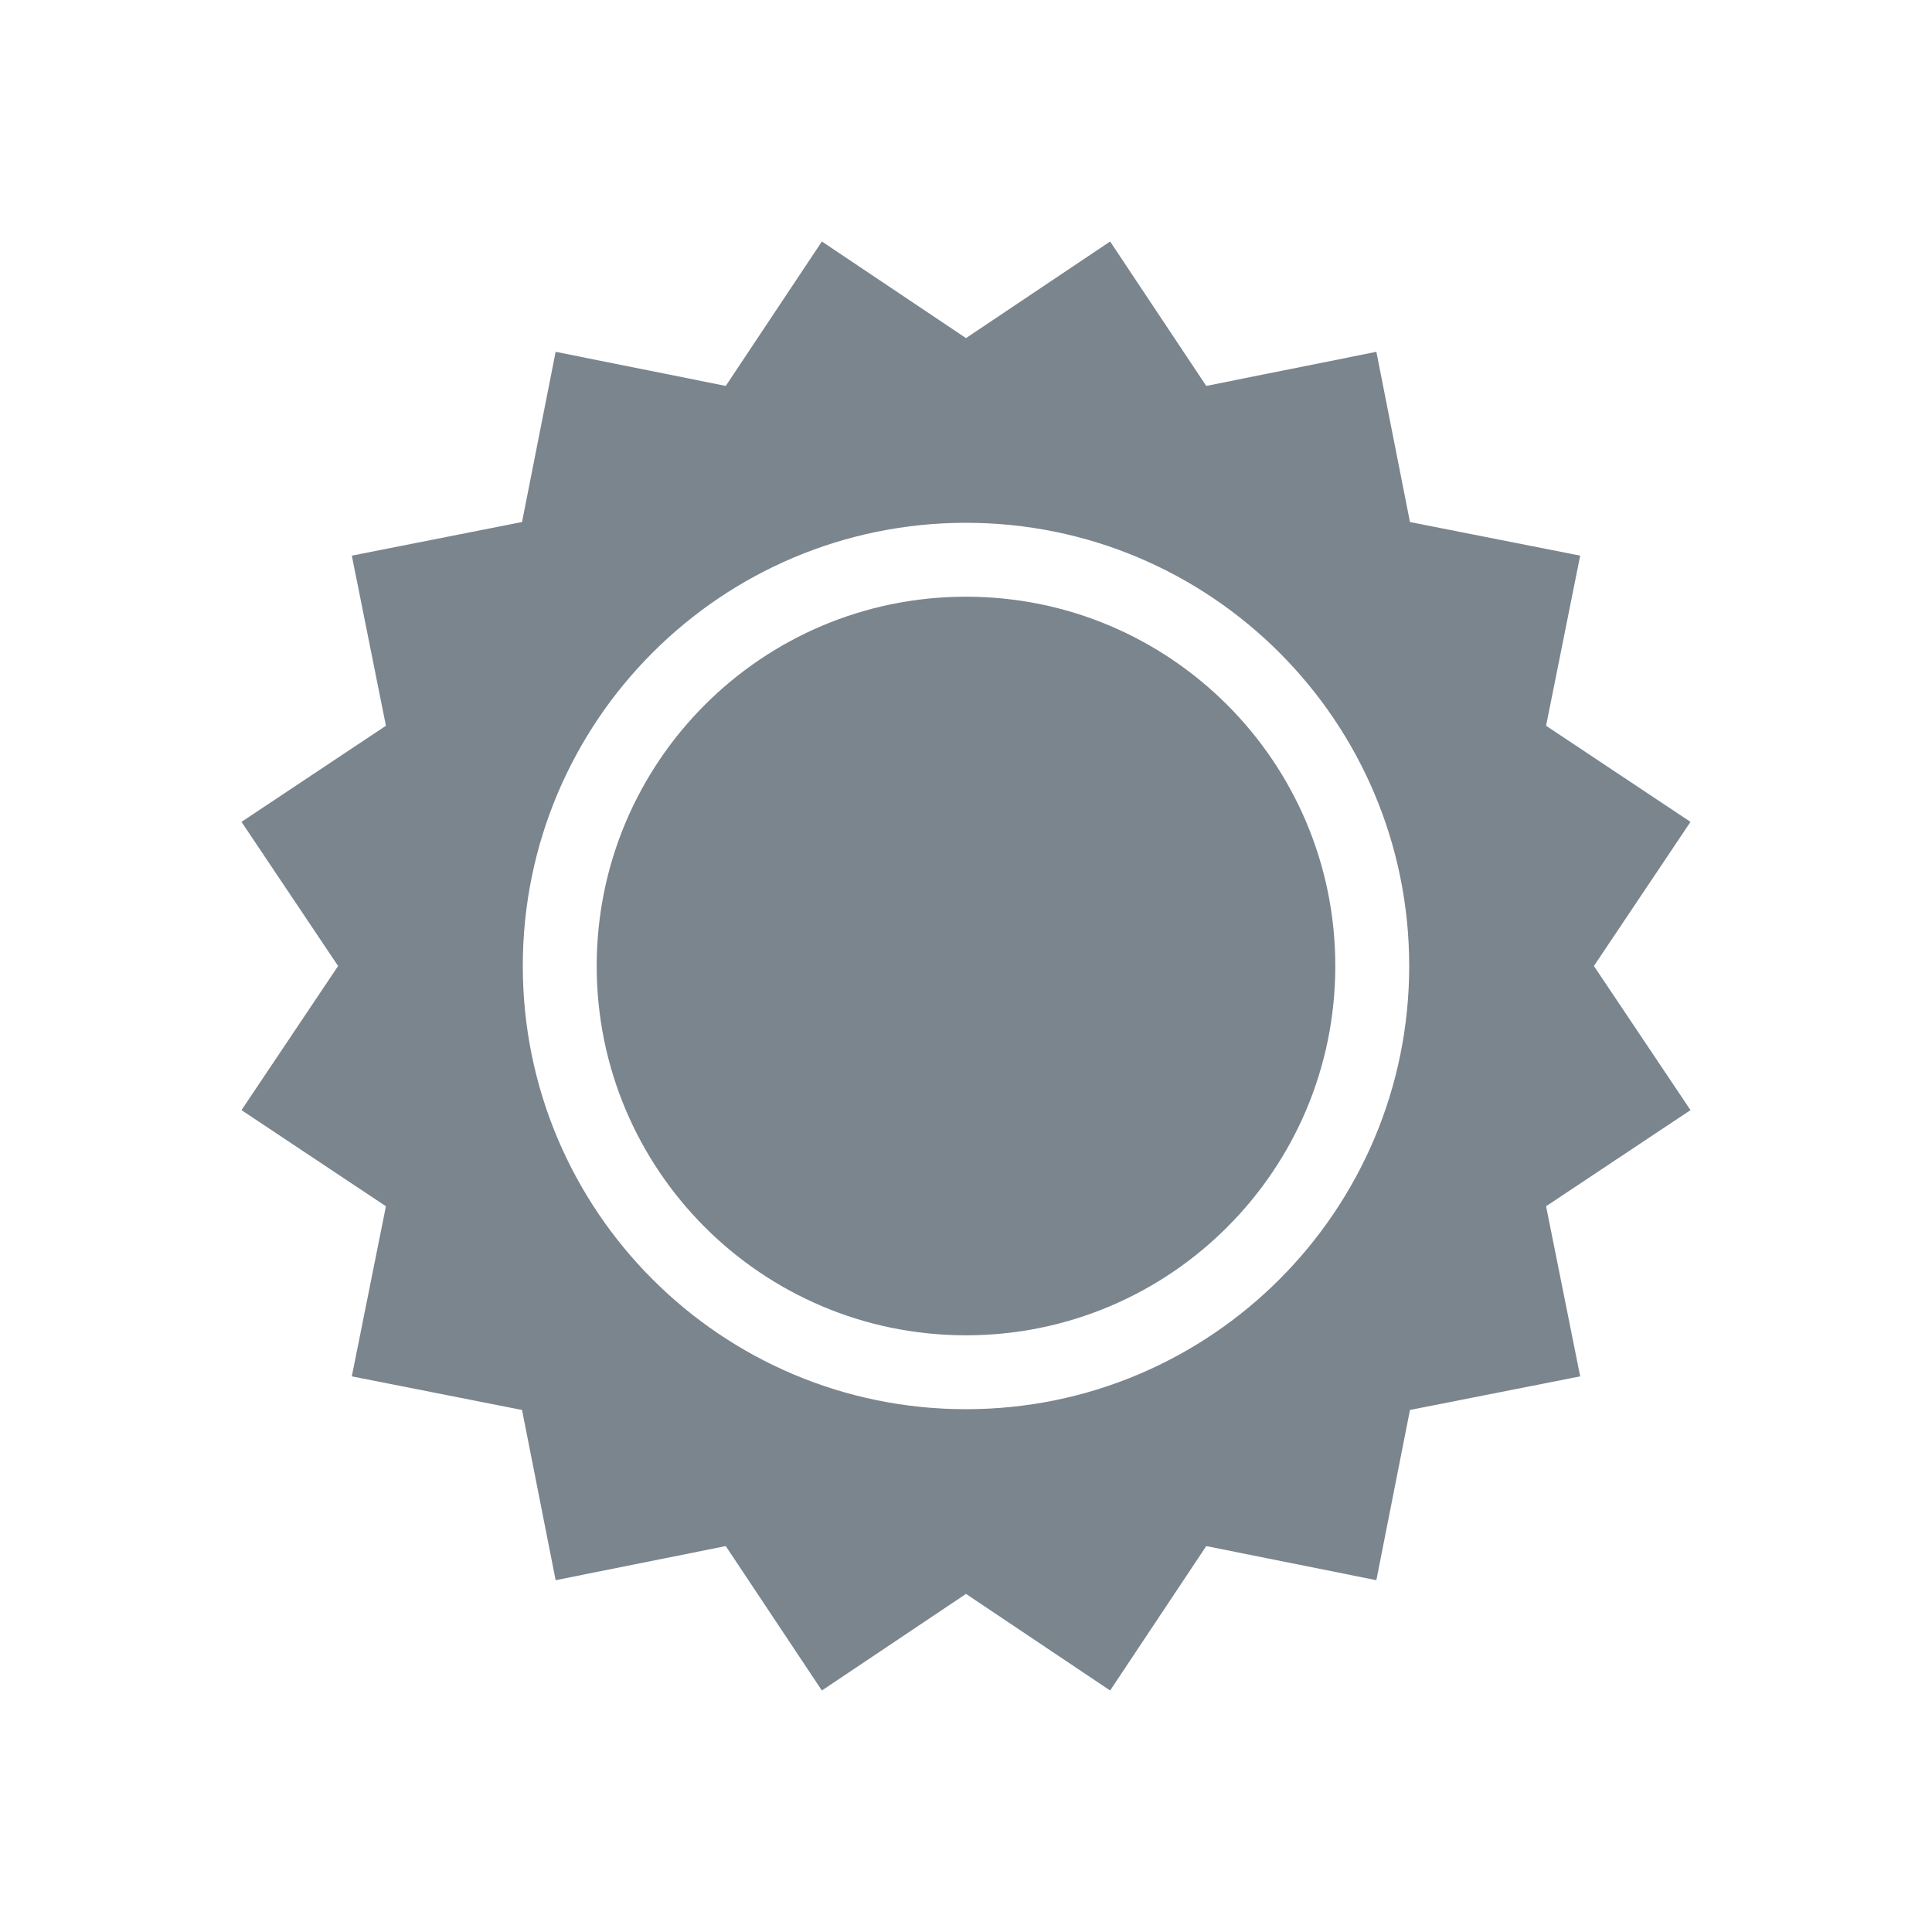 <svg width="20" height="20" viewBox="0 0 20 20" fill="none" xmlns="http://www.w3.org/2000/svg" class="css-a6h0ks e19gs87l16" data-type="default"><path d="M11.492 2.5L12.487 3.995L14.248 3.642L14.596 5.404L16.358 5.752L16.005 7.513L17.5 8.508L16.5 10L17.5 11.492L16.005 12.487L16.358 14.248L14.596 14.596L14.248 16.358L12.487 16.005L11.492 17.5L10 16.5L8.508 17.5L7.513 16.005L5.752 16.358L5.404 14.596L3.642 14.248L3.995 12.487L2.5 11.492L3.5 10L2.5 8.508L3.995 7.513L3.642 5.752L5.404 5.404L5.752 3.642L7.513 3.995L8.508 2.5L10 3.5L11.492 2.5ZM10 5.412C7.466 5.412 5.412 7.466 5.412 10C5.412 12.534 7.466 14.588 10 14.588C12.534 14.588 14.588 12.534 14.588 10C14.588 7.466 12.534 5.412 10 5.412ZM10 6.177C12.112 6.177 13.823 7.888 13.823 10C13.823 12.112 12.112 13.823 10 13.823C7.888 13.823 6.177 12.112 6.177 10C6.177 7.888 7.888 6.177 10 6.177Z" fill="#7B858E"></path></svg>